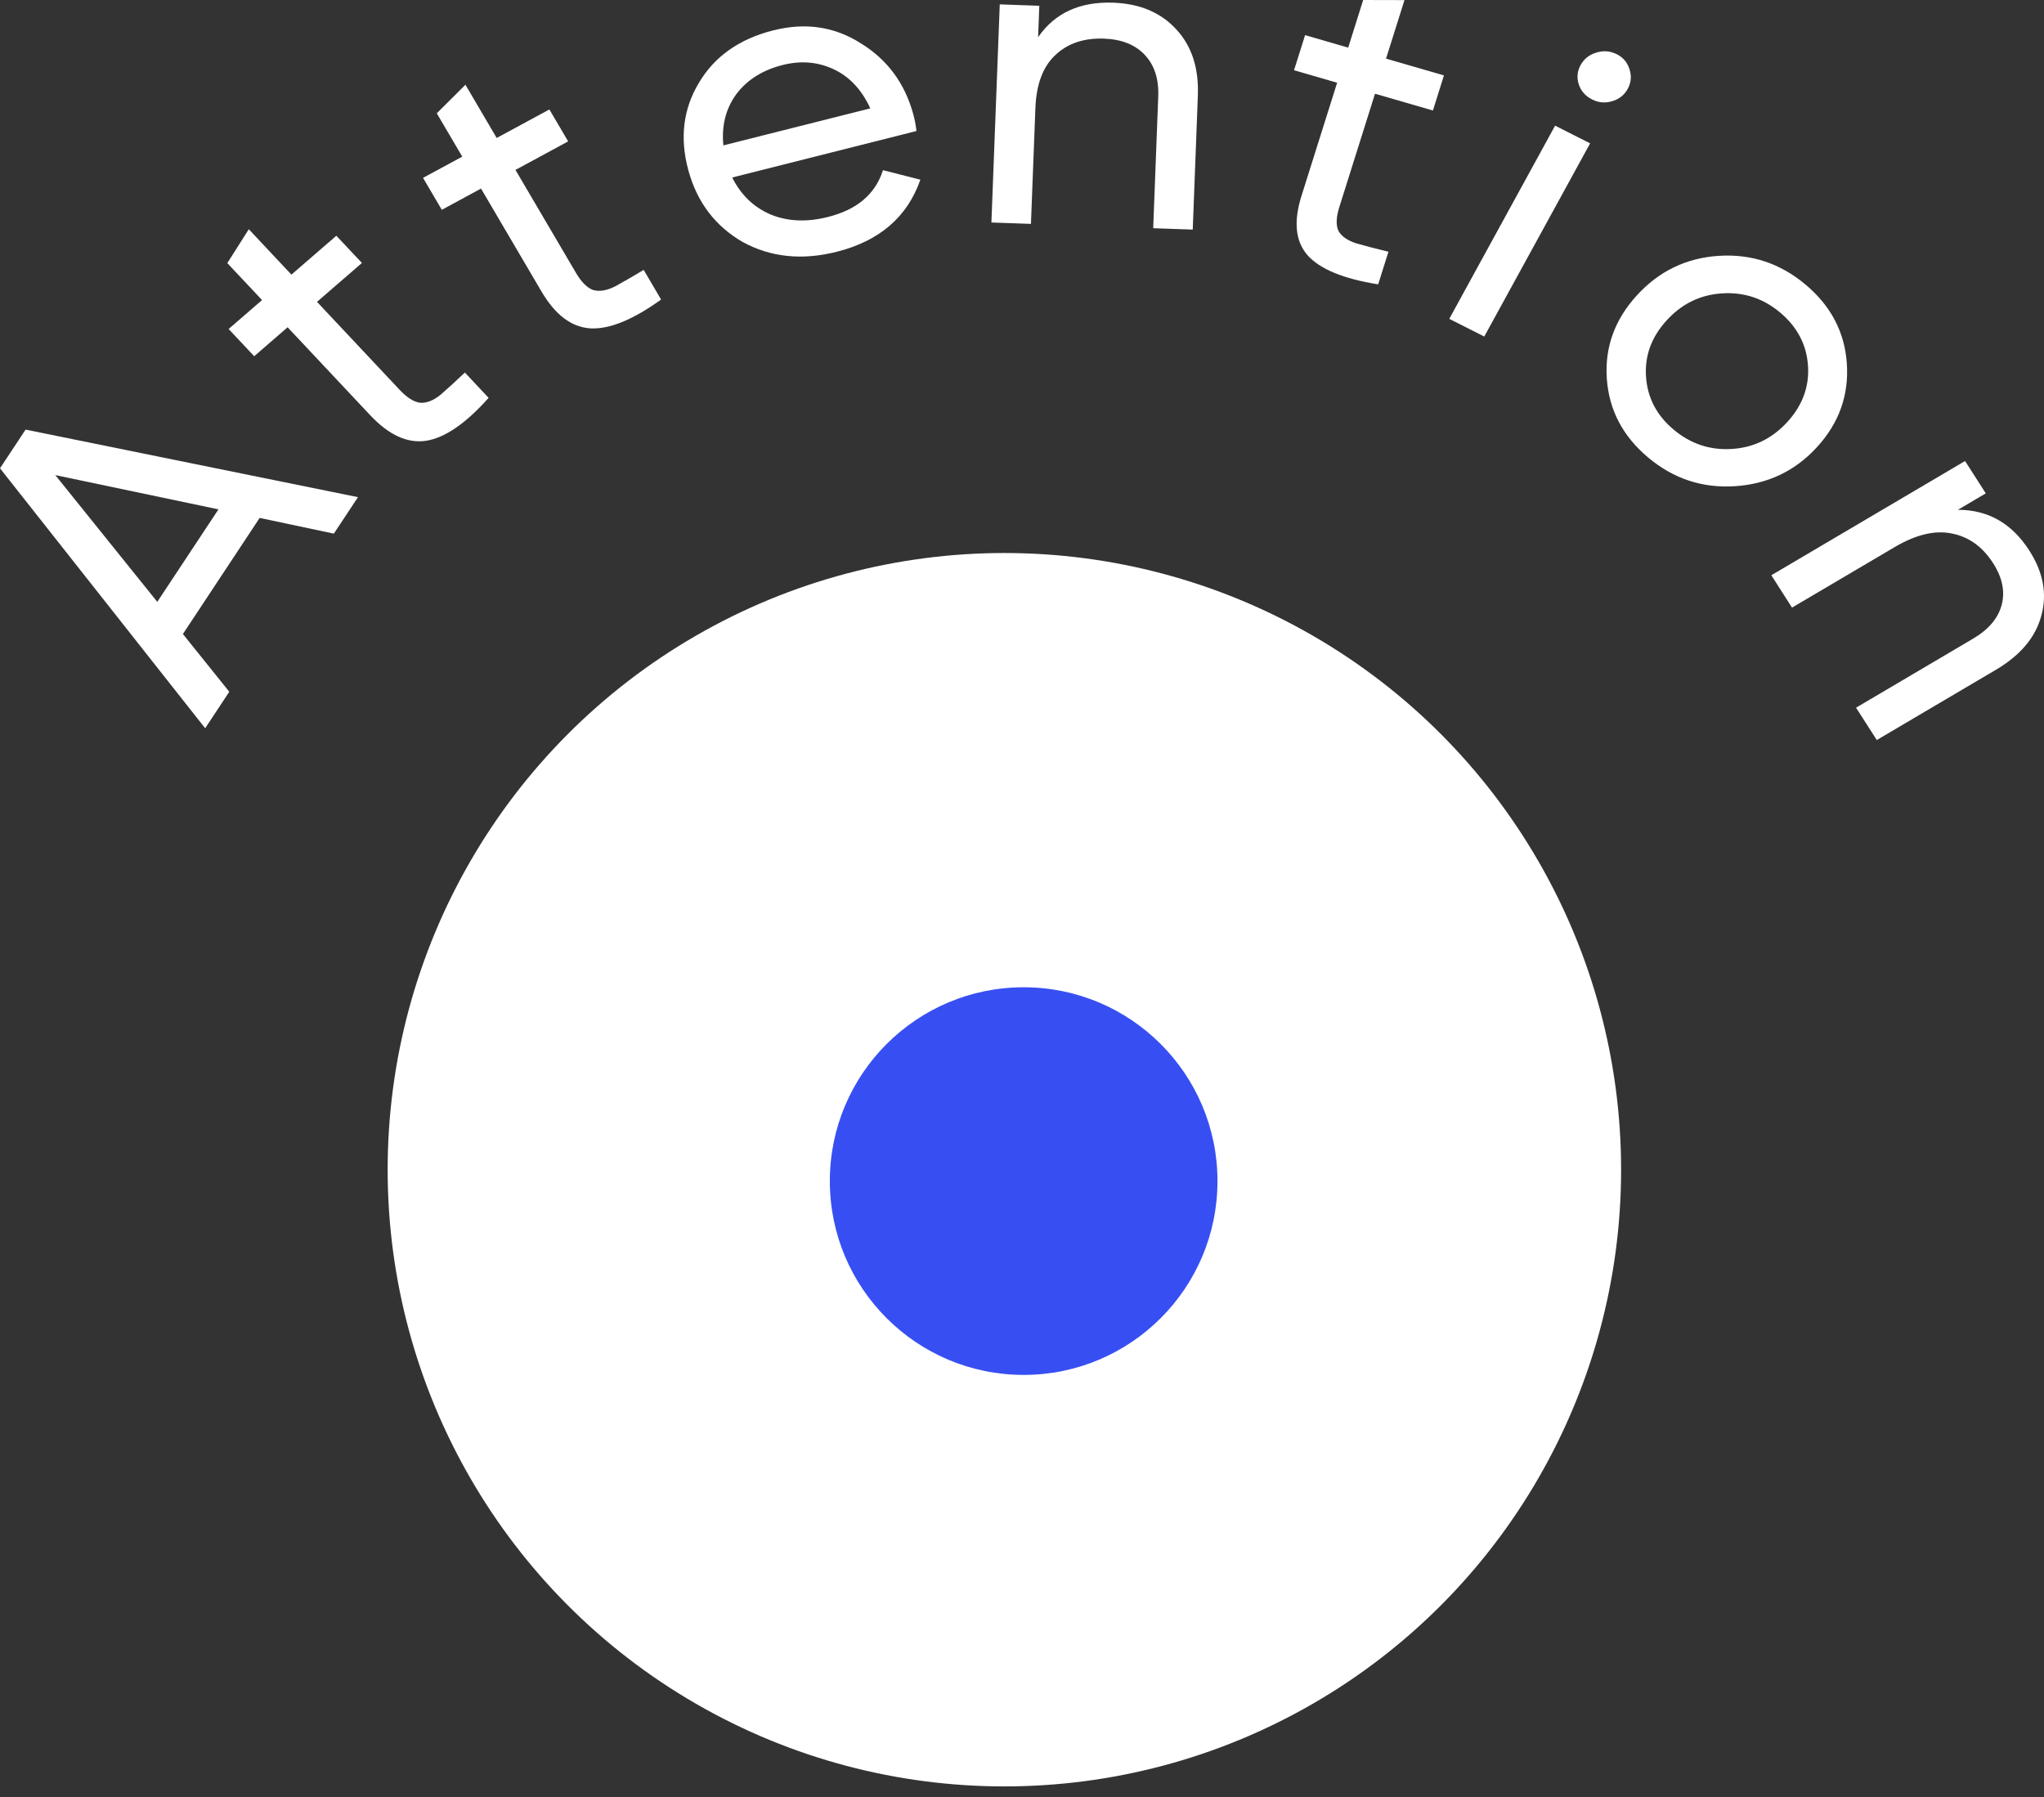<svg width="58" height="51" viewBox="0 0 58 51" fill="none" xmlns="http://www.w3.org/2000/svg">
<rect x="0" y="0" width="58" height="51" fill="#333333" stroke="none"/>
<circle cx="28.5" cy="33.193" r="17.5" fill="white"/>
<circle cx="29.047" cy="33.516" r="5.5" fill="#374FF2"/>
<path d="M10.158 14.108L9.473 15.143L7.368 14.697L5.19 17.992L6.506 19.63L5.822 20.666L0 13.289L0.726 12.191L10.158 14.108ZM1.569 13.482L4.463 17.079L6.199 14.454L1.569 13.482Z" fill="white"/>
<path d="M9.544 6.69L10.27 7.462L8.995 8.566L11.337 11.059C11.55 11.286 11.748 11.41 11.929 11.43C12.111 11.439 12.301 11.364 12.499 11.204C12.691 11.038 12.921 10.828 13.191 10.572L13.865 11.29C13.216 12.018 12.625 12.424 12.09 12.508C11.562 12.588 11.033 12.345 10.503 11.781L8.161 9.287L7.213 10.109L6.487 9.336L7.436 8.515L6.45 7.466L7.06 6.505L8.269 7.793L9.544 6.69Z" fill="white"/>
<path d="M15.589 3.106L16.122 4.012L14.627 4.822L16.345 7.746C16.502 8.012 16.666 8.174 16.839 8.232C17.015 8.279 17.217 8.245 17.446 8.131C17.671 8.009 17.944 7.852 18.265 7.659L18.759 8.5C17.961 9.075 17.292 9.348 16.751 9.318C16.217 9.284 15.756 8.937 15.367 8.275L13.649 5.351L12.537 5.954L12.004 5.047L13.117 4.445L12.394 3.215L13.207 2.405L14.094 3.915L15.589 3.106Z" fill="white"/>
<path d="M26.005 3.718L20.776 5.037C21.028 5.537 21.395 5.888 21.878 6.091C22.358 6.286 22.898 6.308 23.497 6.156C24.321 5.949 24.84 5.506 25.055 4.829L26.116 5.099C25.747 6.157 24.956 6.839 23.741 7.145C22.759 7.393 21.871 7.301 21.077 6.869C20.295 6.417 19.781 5.74 19.534 4.837C19.285 3.927 19.383 3.099 19.829 2.355C20.272 1.603 20.977 1.105 21.942 0.862C22.857 0.631 23.687 0.755 24.432 1.233C25.18 1.694 25.675 2.363 25.915 3.242C25.956 3.393 25.987 3.552 26.005 3.718ZM22.211 1.844C21.636 1.989 21.196 2.267 20.89 2.677C20.593 3.085 20.472 3.568 20.526 4.126L24.695 3.075C24.453 2.547 24.107 2.177 23.658 1.966C23.209 1.755 22.727 1.714 22.211 1.844Z" fill="white"/>
<path d="M31.586 0.076C32.343 0.103 32.94 0.355 33.378 0.834C33.816 1.304 34.02 1.931 33.99 2.715L33.845 6.515L32.723 6.476L32.866 2.737C32.885 2.242 32.758 1.849 32.485 1.558C32.212 1.268 31.826 1.114 31.328 1.096C30.752 1.076 30.289 1.233 29.941 1.568C29.593 1.894 29.405 2.396 29.38 3.073L29.254 6.353L28.132 6.314L28.369 0.124L29.491 0.164L29.457 1.055C29.931 0.369 30.64 0.043 31.586 0.076Z" fill="white"/>
<path d="M40.973 2.14L40.66 3.136L39.017 2.66L38.005 5.873C37.913 6.166 37.905 6.392 37.98 6.552C38.066 6.706 38.232 6.823 38.476 6.903C38.723 6.974 39.031 7.055 39.398 7.144L39.107 8.069C38.122 7.913 37.454 7.637 37.102 7.242C36.759 6.849 36.701 6.289 36.93 5.561L37.942 2.348L36.719 1.993L37.033 0.997L38.256 1.352L38.681 0L39.853 0.003L39.33 1.664L40.973 2.14Z" fill="white"/>
<path d="M45.177 2.822C44.986 2.726 44.861 2.583 44.799 2.394C44.738 2.204 44.755 2.022 44.851 1.846C44.947 1.671 45.094 1.554 45.292 1.495C45.493 1.429 45.689 1.444 45.88 1.54C46.062 1.632 46.182 1.777 46.24 1.973C46.301 2.163 46.284 2.346 46.188 2.521C46.092 2.696 45.945 2.814 45.747 2.872C45.55 2.931 45.359 2.915 45.177 2.822ZM42.117 9.55L41.124 9.048L44.127 3.566L45.121 4.068L42.117 9.55Z" fill="white"/>
<path d="M49.226 13.797C48.303 13.856 47.483 13.584 46.764 12.98C46.046 12.376 45.656 11.631 45.595 10.746C45.533 9.86 45.817 9.072 46.446 8.383C47.075 7.693 47.851 7.319 48.774 7.26C49.696 7.201 50.517 7.473 51.235 8.077C51.954 8.681 52.344 9.426 52.405 10.311C52.467 11.209 52.187 11.999 51.563 12.683C50.94 13.366 50.161 13.738 49.226 13.797ZM47.487 12.188C47.972 12.596 48.525 12.78 49.144 12.74C49.763 12.701 50.288 12.445 50.718 11.973C51.149 11.501 51.344 10.967 51.303 10.373C51.262 9.779 50.998 9.277 50.513 8.869C50.034 8.467 49.485 8.285 48.866 8.325C48.246 8.364 47.722 8.62 47.291 9.093C46.86 9.565 46.666 10.098 46.707 10.692C46.748 11.287 47.008 11.785 47.487 12.188Z" fill="white"/>
<path d="M57.585 15.626C57.982 16.245 58.094 16.862 57.922 17.477C57.758 18.088 57.327 18.599 56.631 19.009L53.255 21L52.667 20.082L55.988 18.123C56.428 17.864 56.698 17.545 56.799 17.166C56.899 16.786 56.819 16.393 56.558 15.985C56.256 15.513 55.864 15.231 55.38 15.138C54.904 15.041 54.365 15.17 53.764 15.524L50.85 17.242L50.263 16.324L55.76 13.082L56.348 14L55.556 14.467C56.414 14.466 57.09 14.852 57.585 15.626Z" fill="white"/>
</svg>
